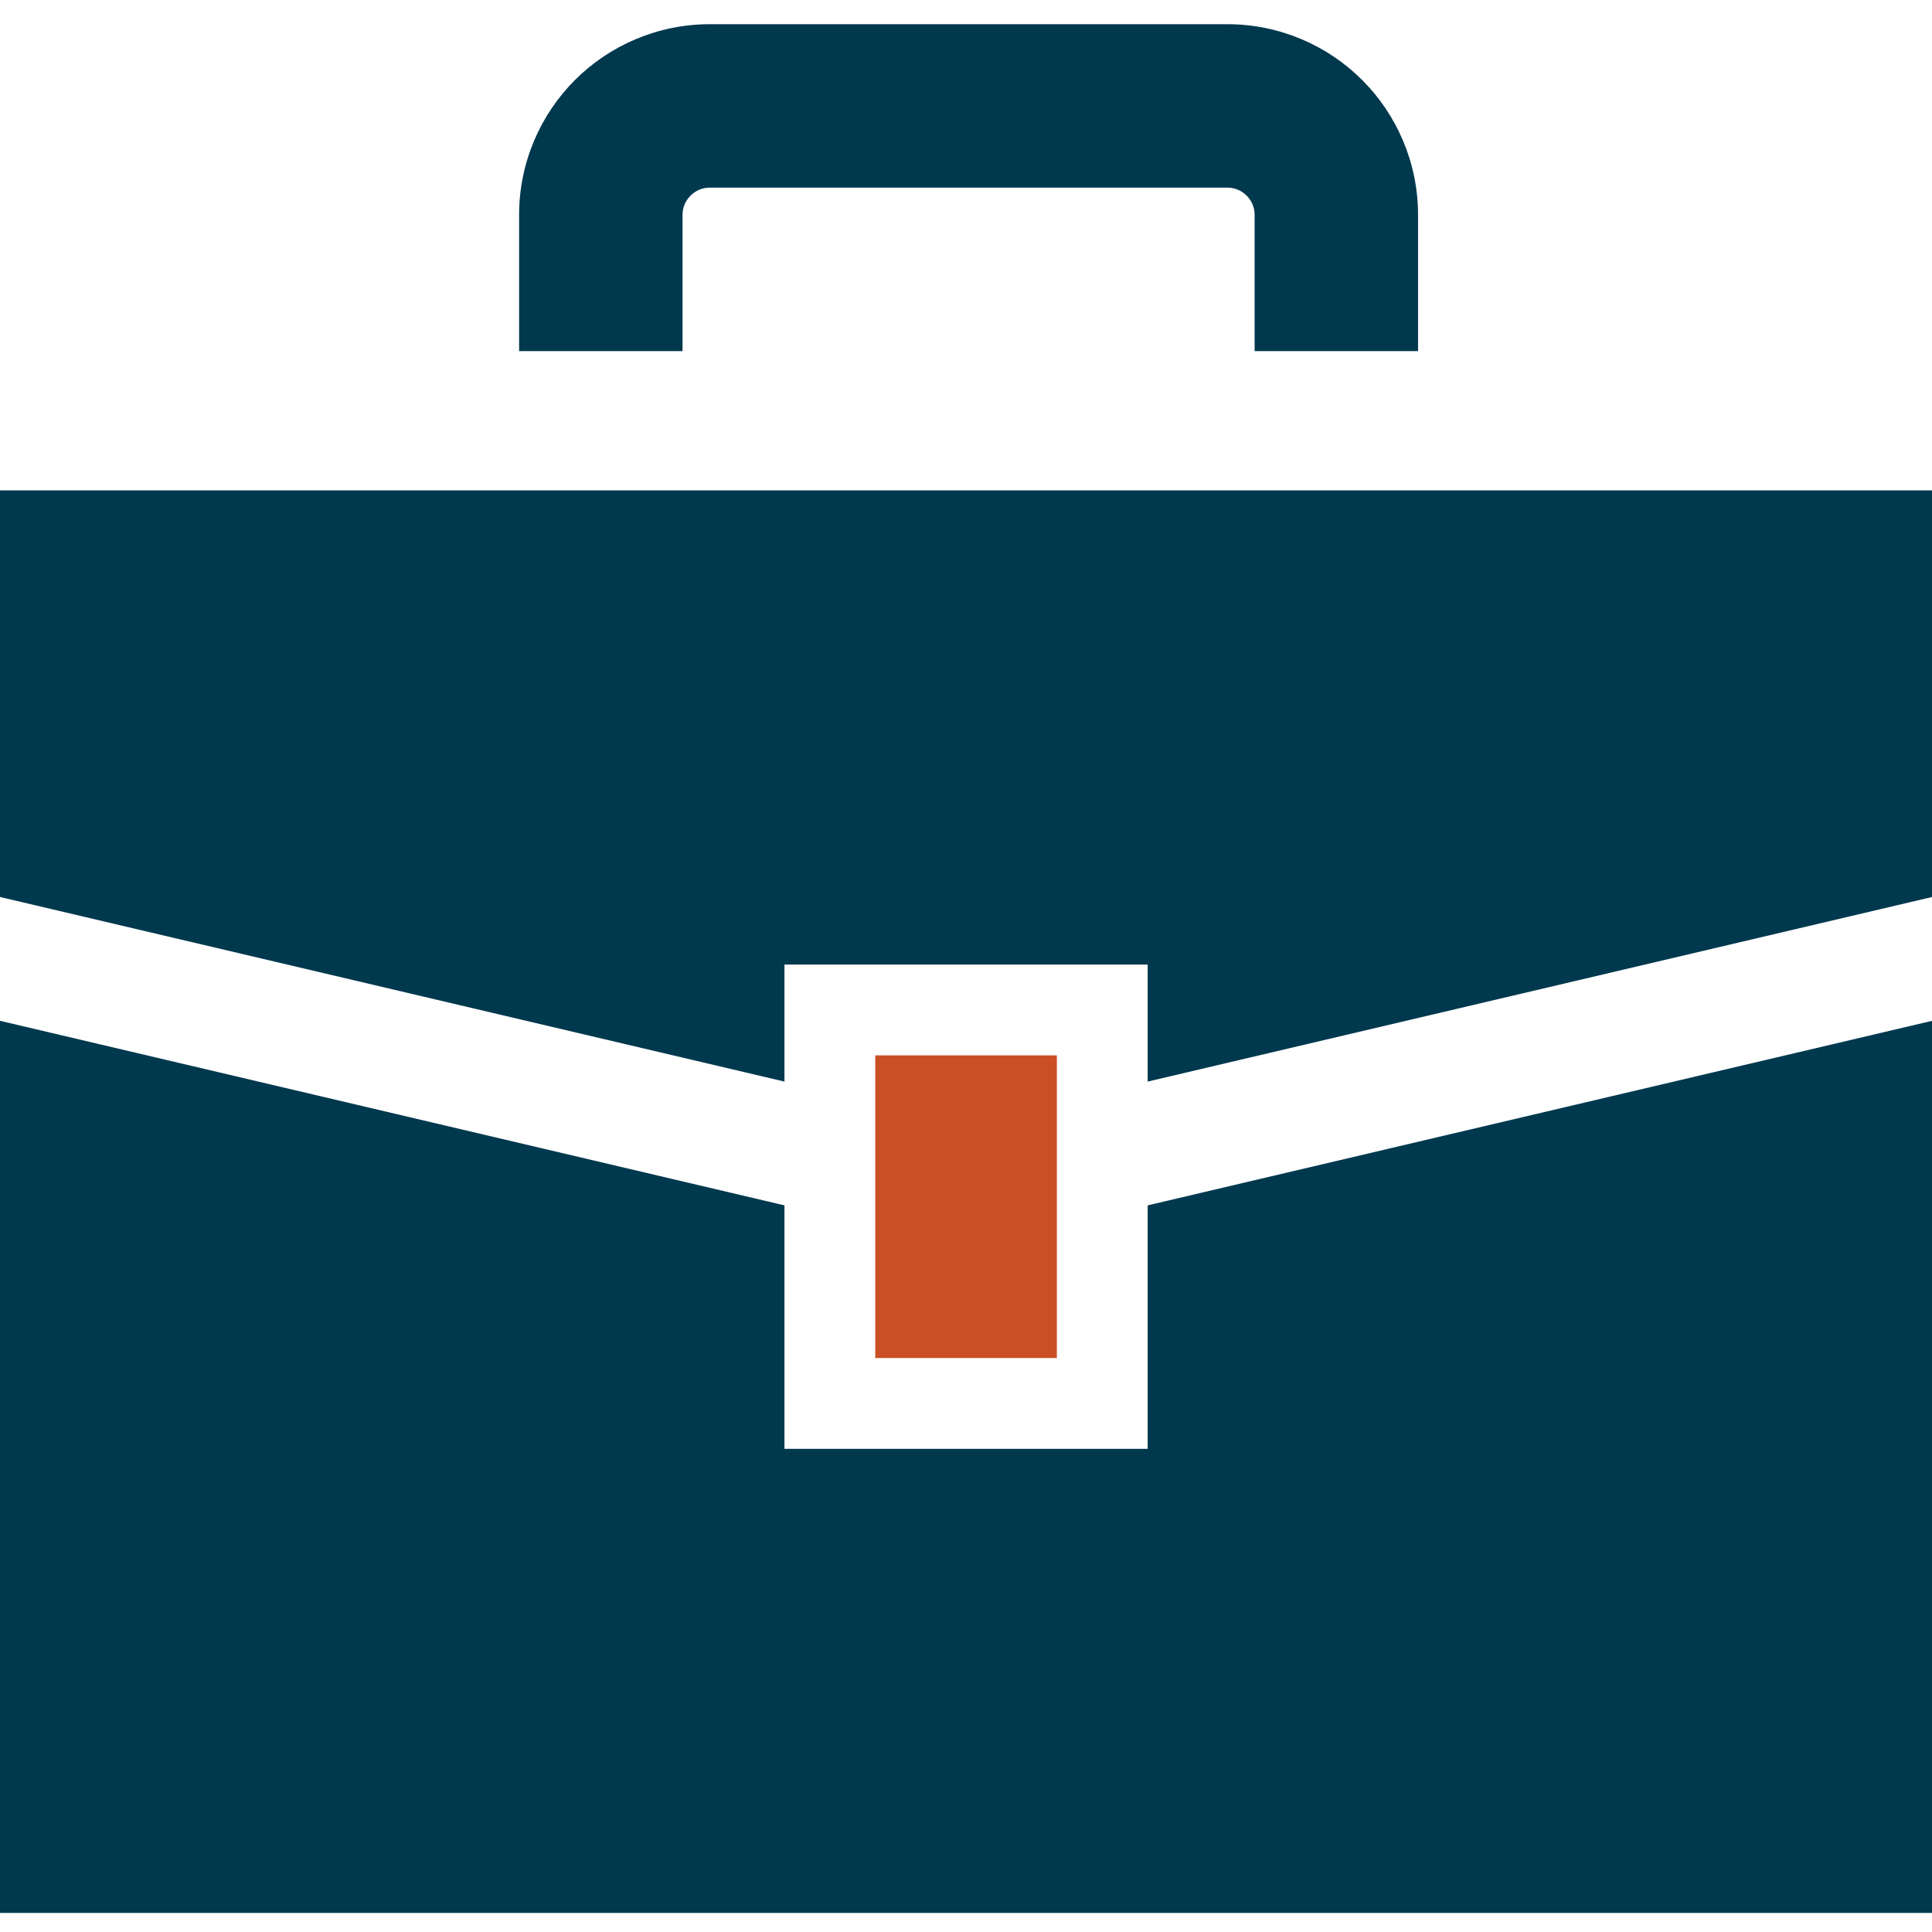<?xml version="1.0" encoding="UTF-8" standalone="no"?>
<!-- Uploaded to: SVG Repo, www.svgrepo.com, Generator: SVG Repo Mixer Tools -->

<svg
   version="1.1"
   id="_x32_"
   viewBox="0 0 48 48"
   xml:space="preserve"
   sodipodi:docname="object_module.svg"
   inkscape:version="1.1.2 (0a00cf5339, 2022-02-04)"
   width="48"
   height="48"
   xmlns:inkscape="http://www.inkscape.org/namespaces/inkscape"
   xmlns:sodipodi="http://sodipodi.sourceforge.net/DTD/sodipodi-0.dtd"
   xmlns="http://www.w3.org/2000/svg"
   xmlns:svg="http://www.w3.org/2000/svg"><defs
   id="defs17">
	
	
	
	
</defs><sodipodi:namedview
   id="namedview15"
   pagecolor="#505050"
   bordercolor="#ffffff"
   borderopacity="1"
   inkscape:pageshadow="0"
   inkscape:pageopacity="0"
   inkscape:pagecheckerboard="1"
   showgrid="false"
   inkscape:zoom="1.4042969"
   inkscape:cx="256"
   inkscape:cy="256"
   inkscape:window-width="1920"
   inkscape:window-height="970"
   inkscape:window-x="1920"
   inkscape:window-y="27"
   inkscape:window-maximized="1"
   inkscape:current-layer="_x32_" />
<style
   type="text/css"
   id="style2">
	.st0{fill:#000000;}
</style>
<g
   id="g892"
   transform="scale(0.094)"><g
     id="g885"><polygon
       class="st0"
       points="0,237.078 207.336,285.867 207.336,254.938 303.336,254.938 303.336,285.867 512,236.766 512,129.602 0,129.602 "
       id="polygon4"
       style="fill:#00384e;fill-opacity:1" /><polygon
       class="st0"
       points="207.336,382.938 207.336,318.586 0,269.805 0,505.602 512,505.602 512,269.492 303.336,318.586 303.336,382.938 "
       id="polygon6"
       style="fill:#00384e;fill-opacity:1" /><rect
       x="231.336"
       y="278.938"
       class="st0"
       width="48"
       height="80"
       id="rect8"
       style="fill:#cb4f24;fill-opacity:1" /></g><path
     class="st0"
     d="m 180.398,56.805 c 0.008,-2.062 0.774,-3.726 2.11,-5.102 1.375,-1.336 3.039,-2.094 5.094,-2.11 h 136.797 c 2.054,0.016 3.719,0.774 5.094,2.11 1.336,1.375 2.094,3.039 2.11,5.102 v 36 h 43.195 v -36 C 374.806,42.954 369.126,30.219 360.032,21.156 350.986,12.078 338.251,6.39 324.399,6.398 H 187.602 c -13.851,-0.008 -26.586,5.68 -35.641,14.758 -9.086,9.063 -14.774,21.798 -14.758,35.649 v 36 h 43.195 z"
     id="path10"
     style="fill:#00384e;fill-opacity:1" /></g>
</svg>
